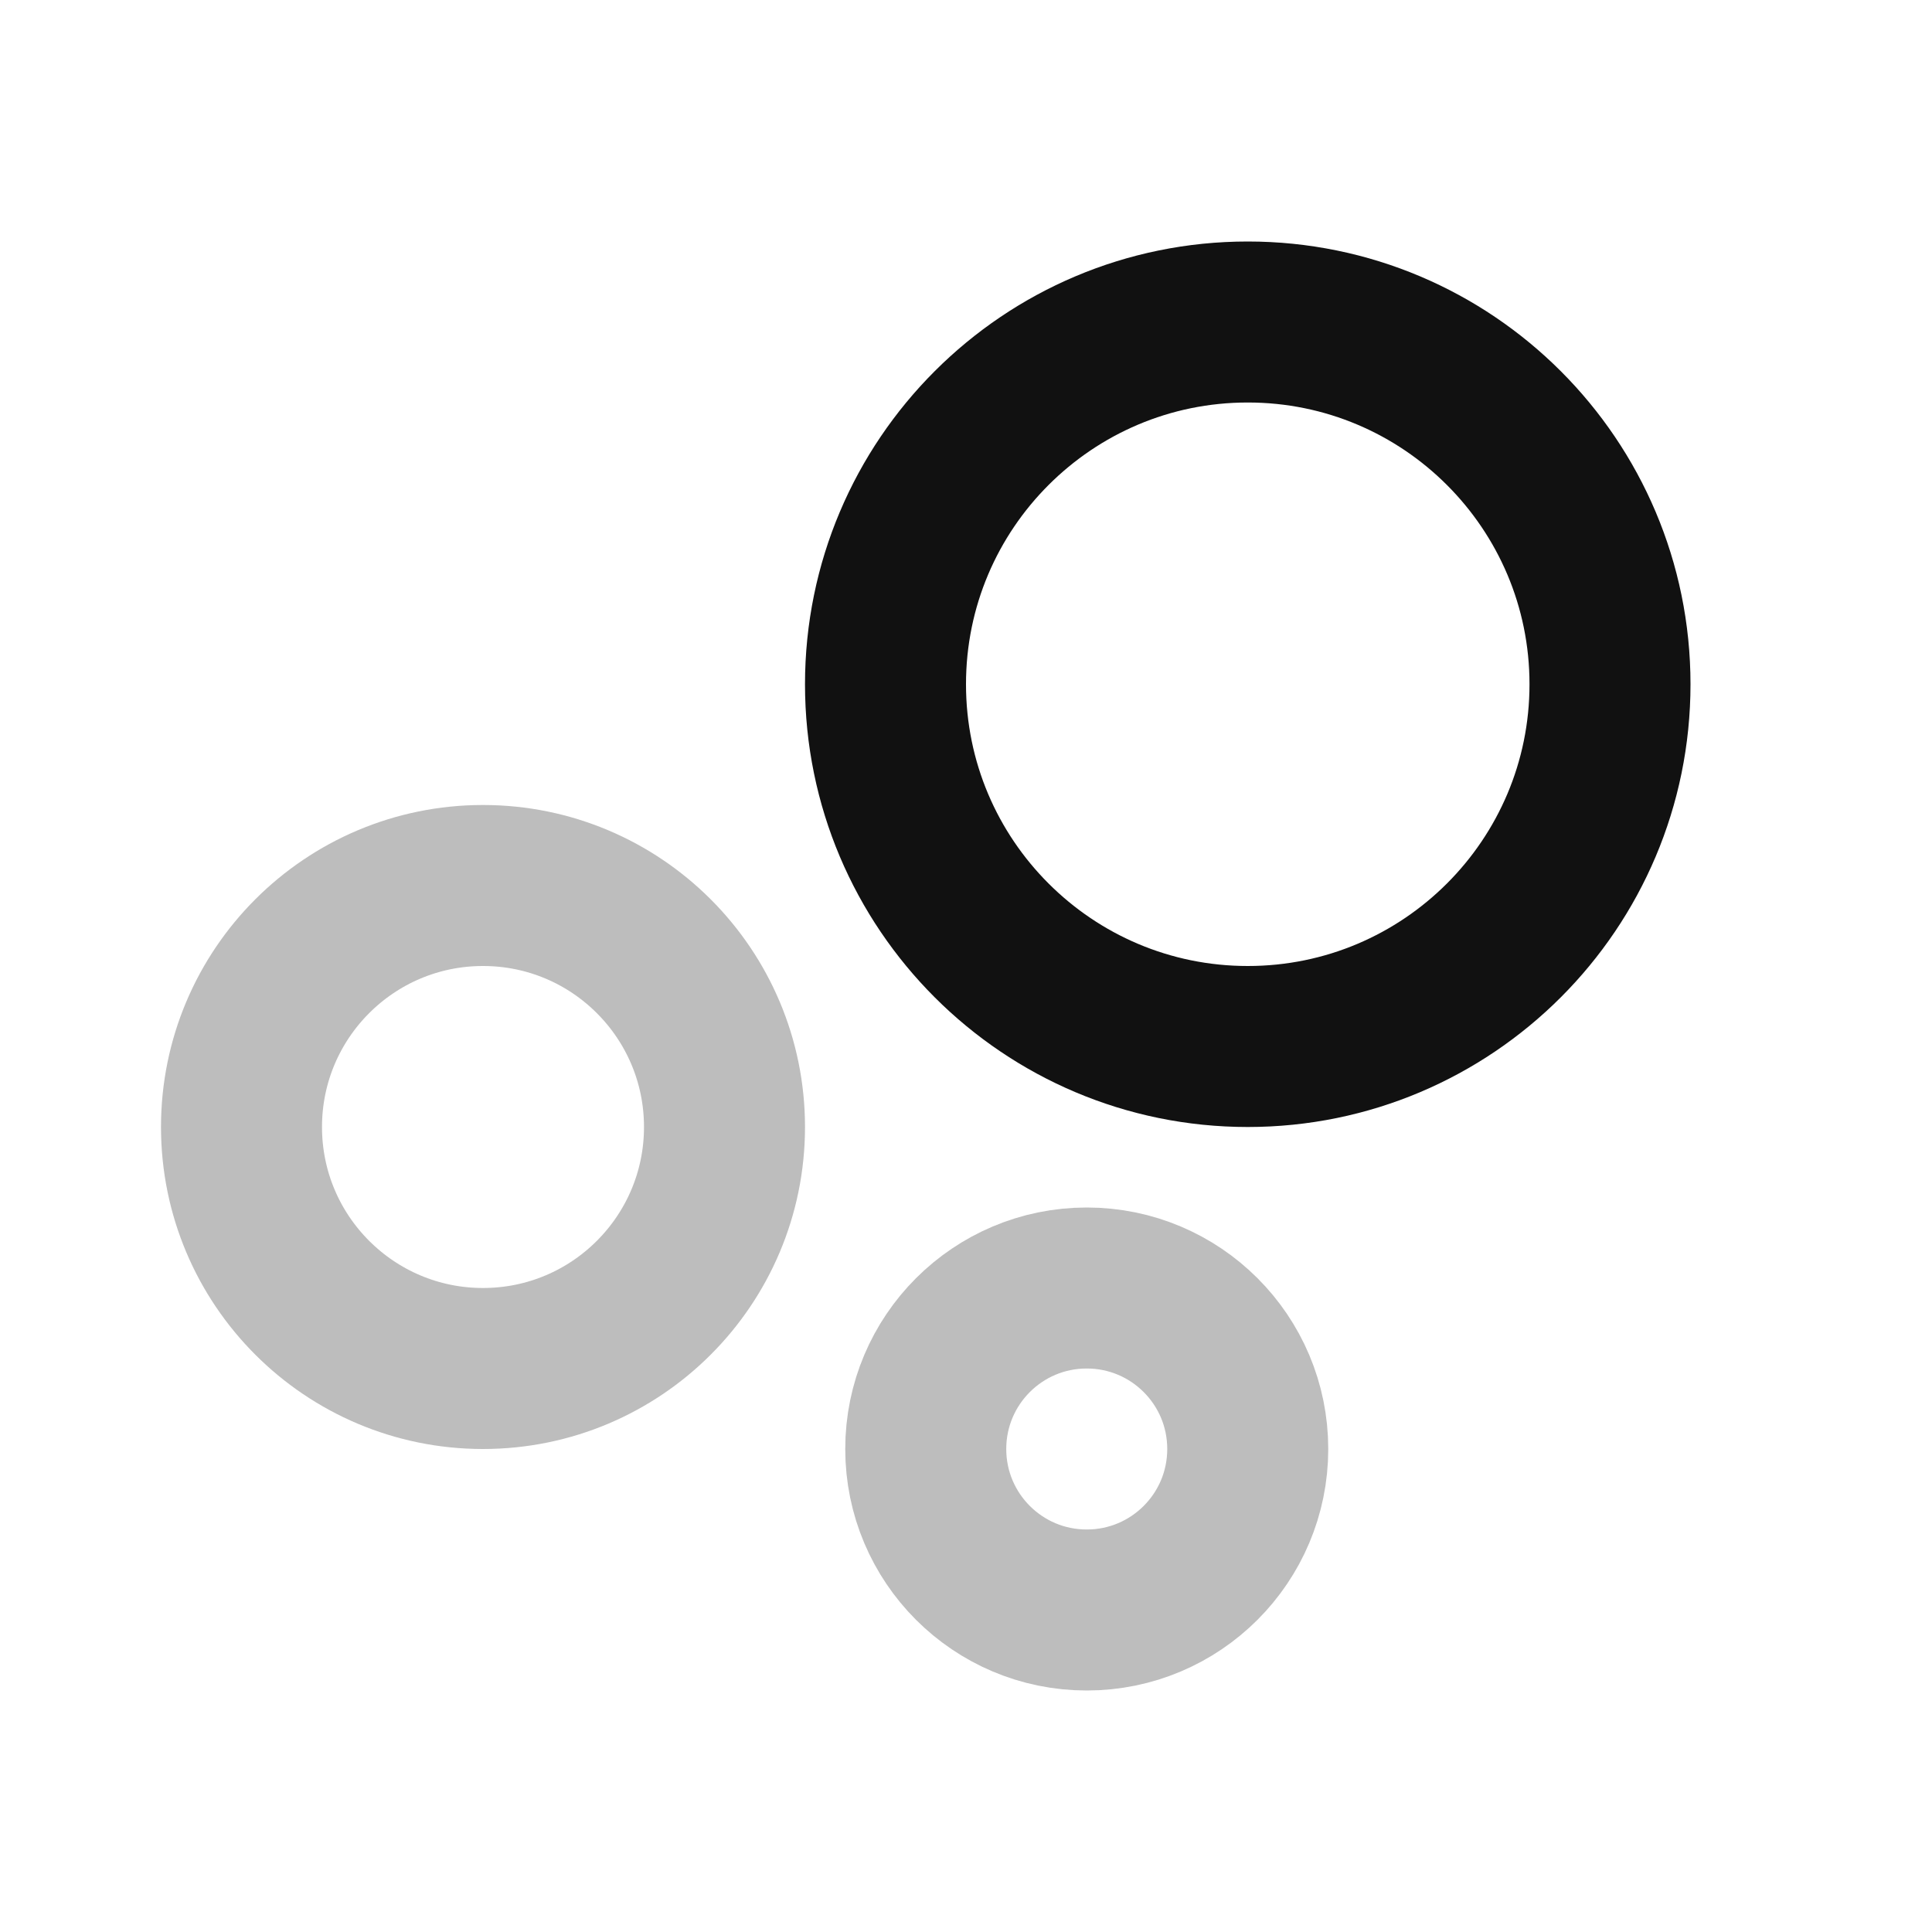 <svg width="24" height="24" viewBox="0 0 24 24" fill="none" xmlns="http://www.w3.org/2000/svg">
<g opacity="0.28">
<path d="M9 14C9 15.657 7.657 17 6 17C4.343 17 3 15.657 3 14C3 12.343 4.343 11 6 11C7.657 11 9 12.343 9 14Z" stroke="#111111" stroke-width="2" stroke-linecap="round" stroke-linejoin="round"/>
<path d="M15.5 18C15.5 19.105 14.605 20 13.5 20C12.395 20 11.5 19.105 11.5 18C11.5 16.895 12.395 16 13.5 16C14.605 16 15.5 16.895 15.5 18Z" stroke="#111111" stroke-width="2" stroke-linecap="round" stroke-linejoin="round"/>
</g>
<path d="M20 8.5C20 10.985 17.985 13 15.5 13C13.015 13 11 10.985 11 8.5C11 6.015 13.015 4 15.5 4C17.985 4 20 6.015 20 8.5Z" stroke="#111111" stroke-width="2" stroke-linecap="round" stroke-linejoin="round"/>
</svg>

